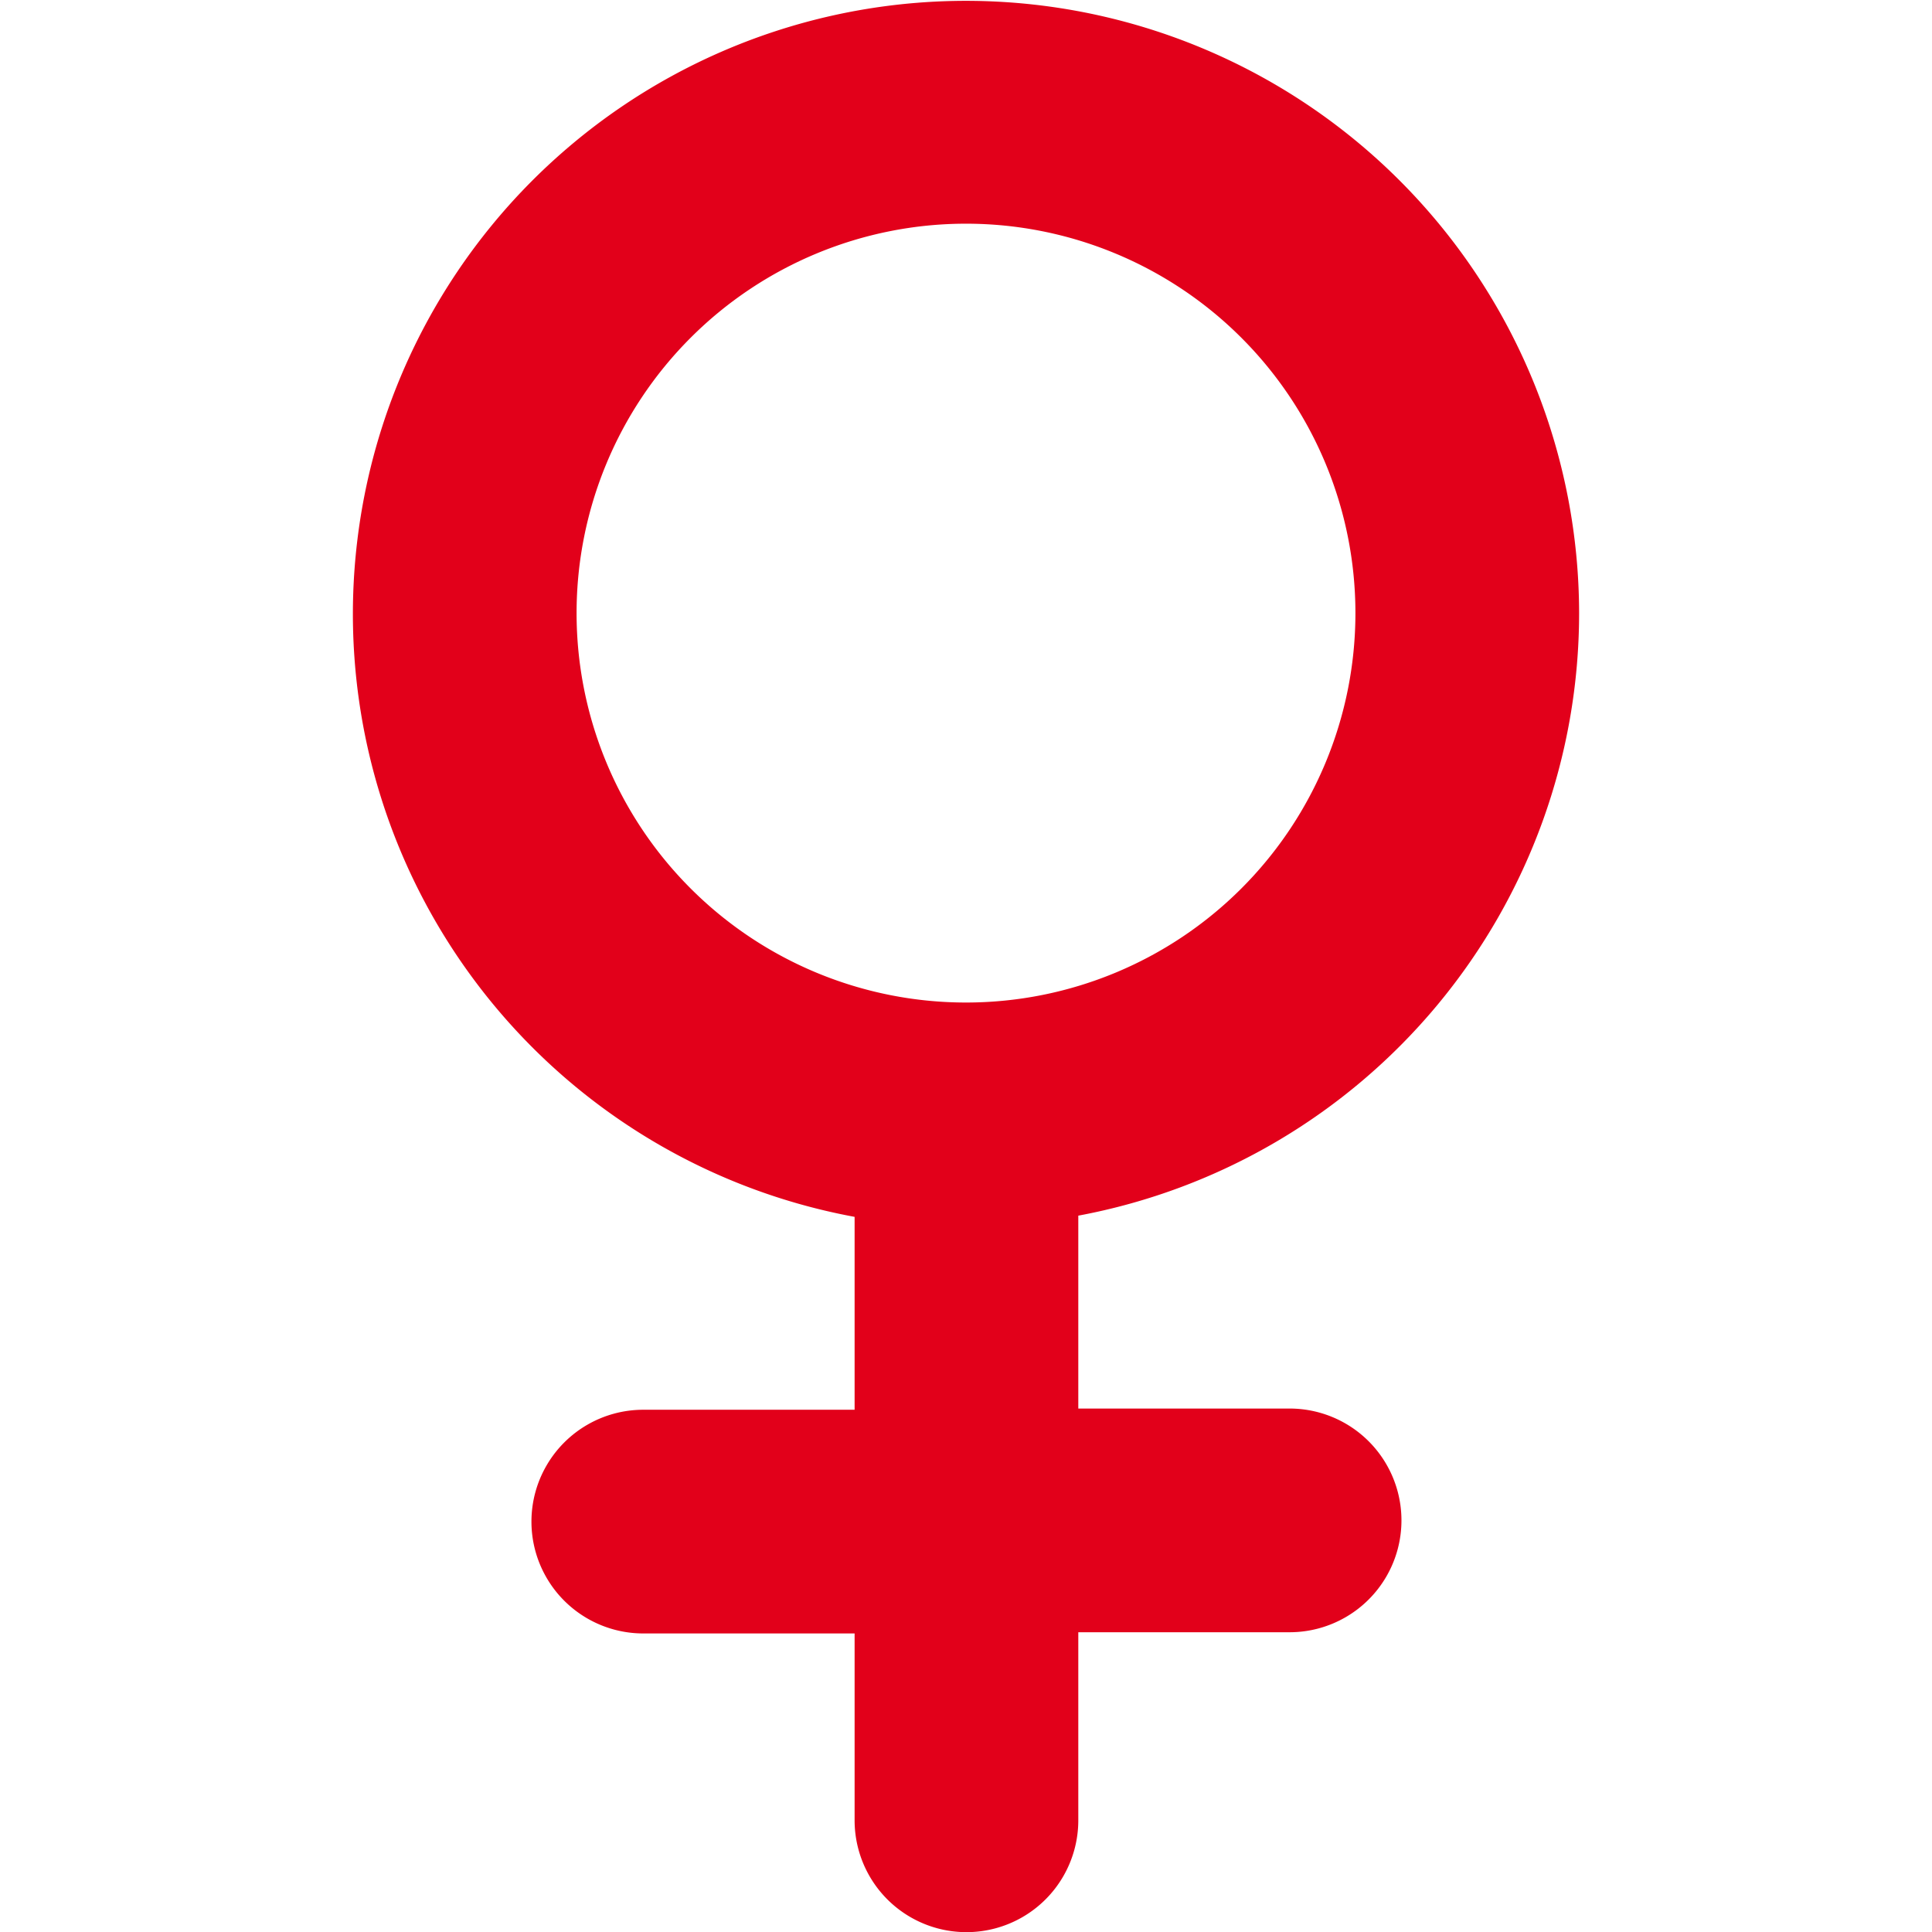 <svg xmlns="http://www.w3.org/2000/svg" viewBox="0 0 64 64"><title>male</title><g id="Male"><path d="M52.31,20.31a20.31,20.31,0,1,0-24,20v6.39h-7a3.7,3.7,0,0,0,0,7.41h7V60.3a3.7,3.7,0,1,0,7.41,0V54.07h7a3.7,3.7,0,0,0,0-7.41h-7V40.27A20.31,20.31,0,0,0,52.31,20.31Zm-33.21,0A12.9,12.9,0,0,1,32,7.41h0a12.9,12.9,0,1,1-12.9,12.9Z" style="fill:#e2001a"/></g></svg>